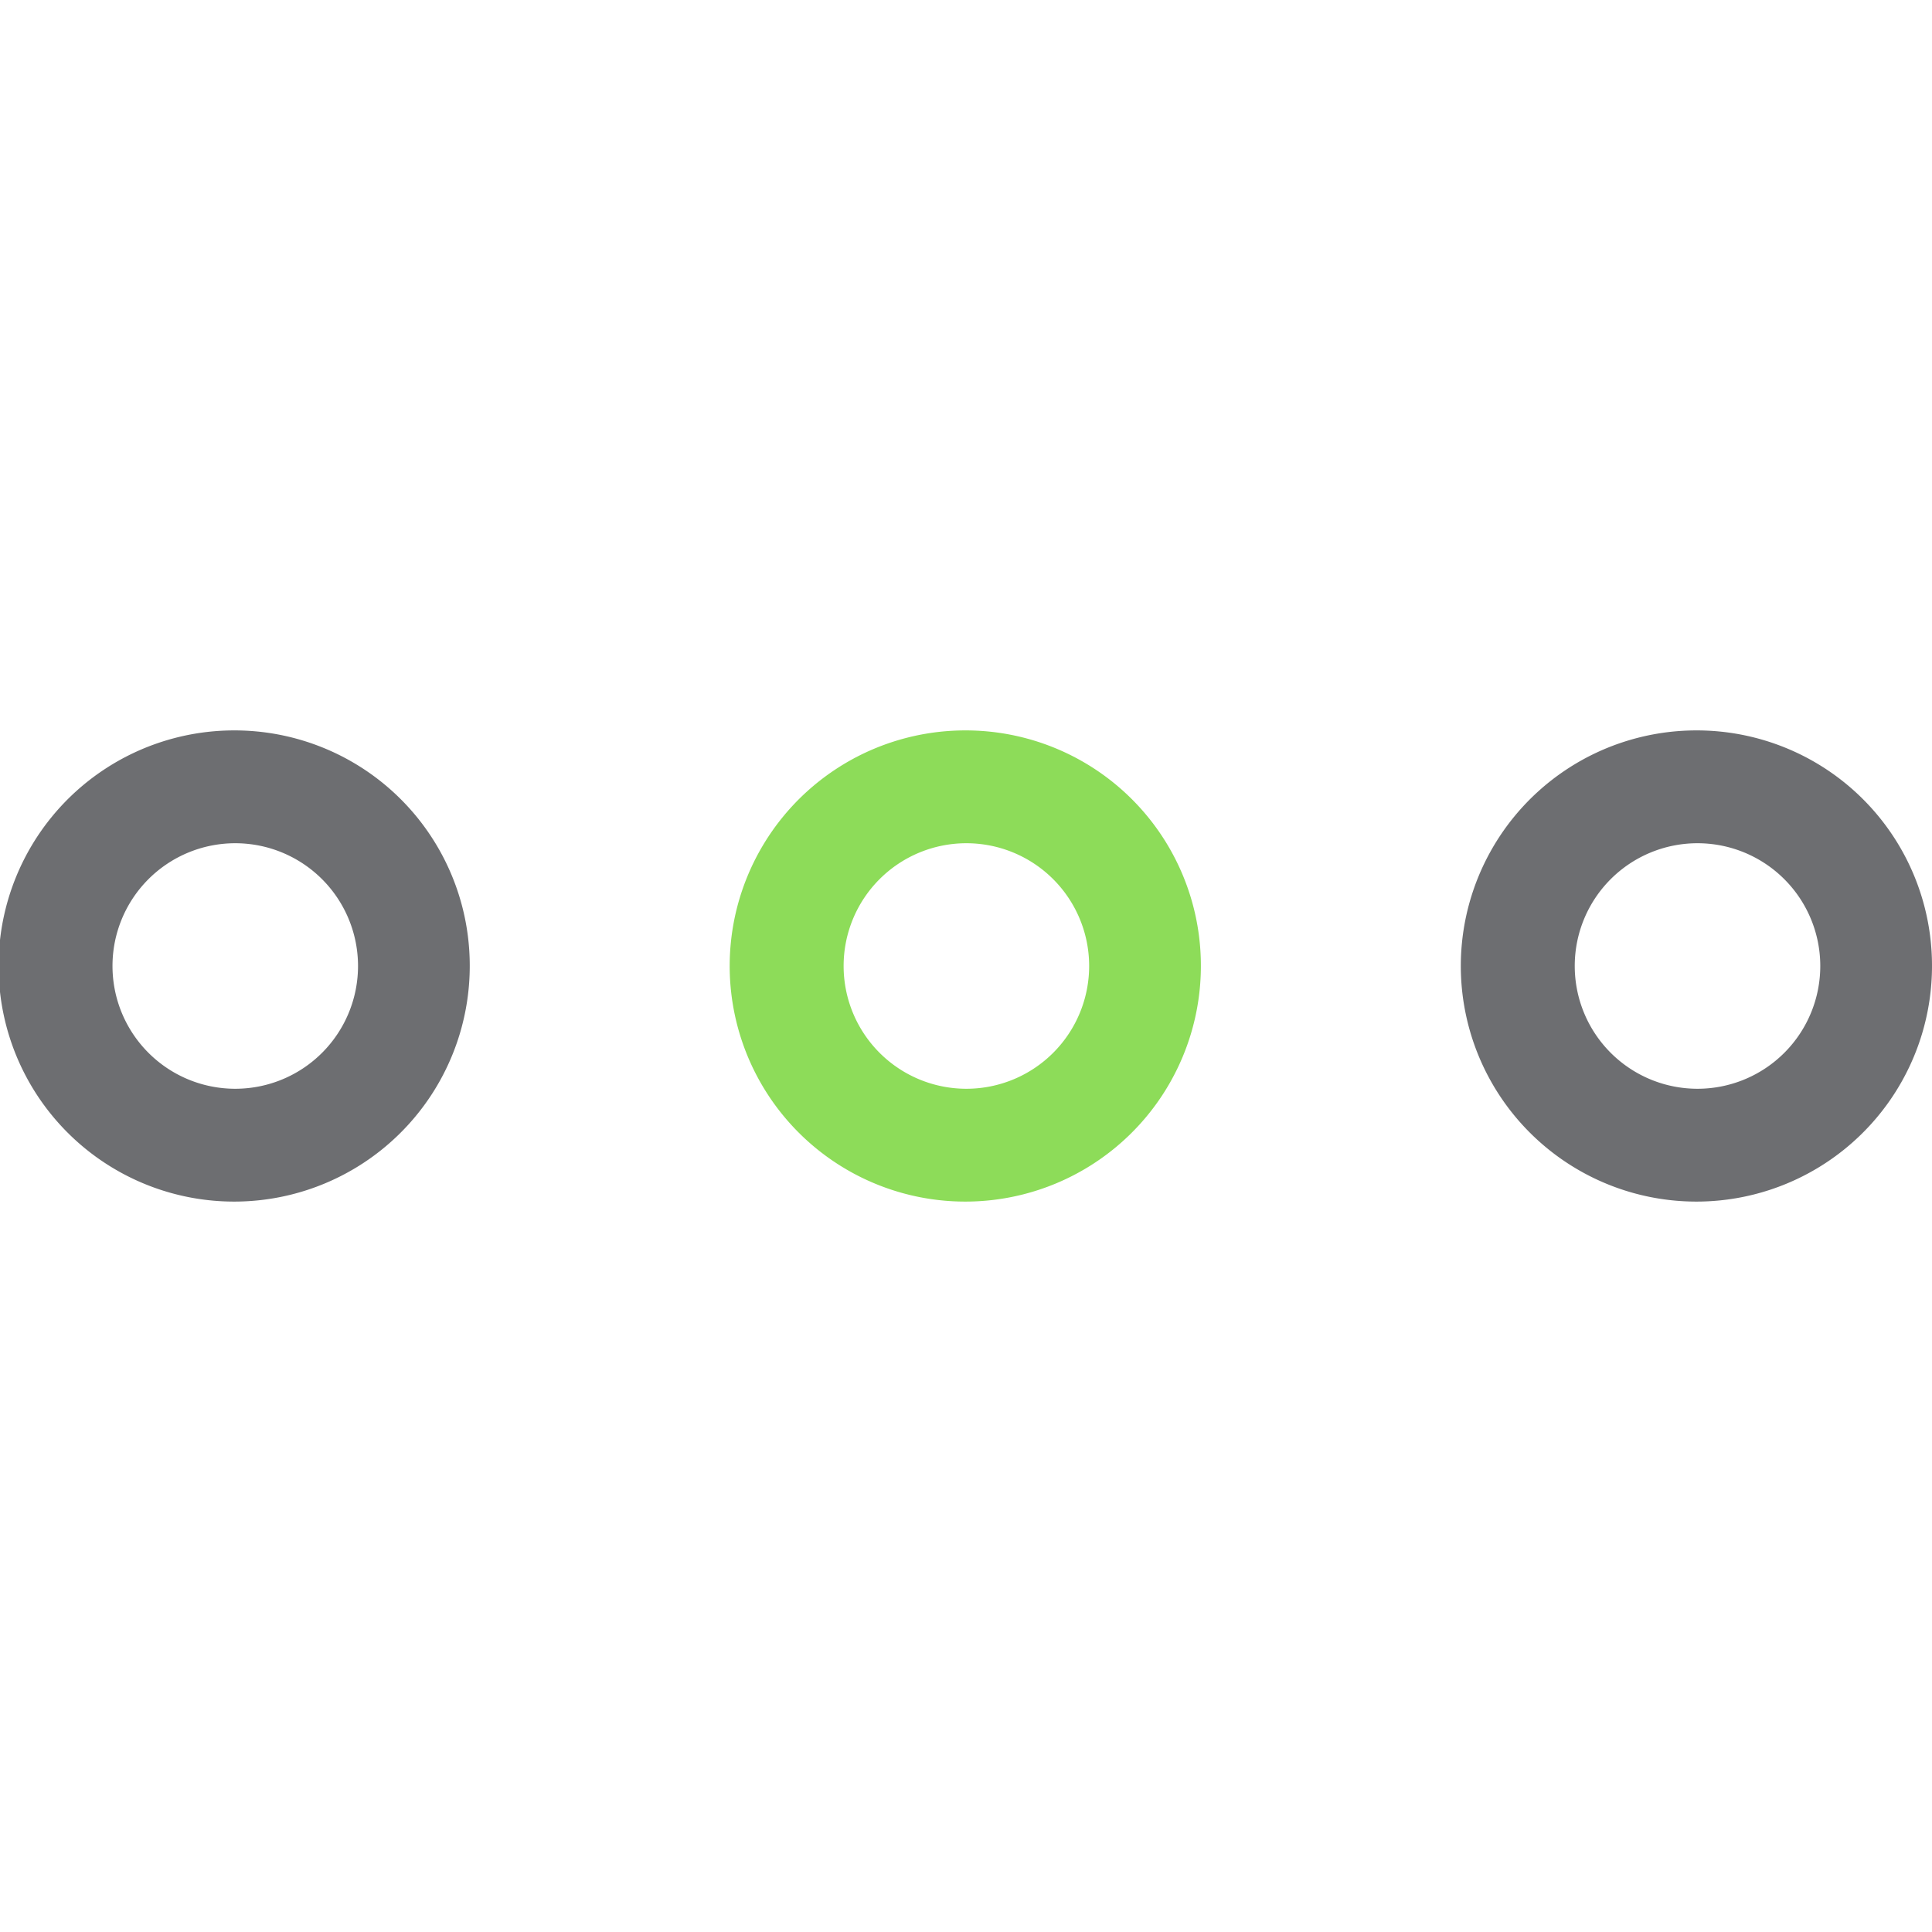 <svg id="Calque_1" data-name="Calque 1" xmlns="http://www.w3.org/2000/svg" viewBox="0 0 350 350"><defs><style>.cls-1{fill:#8ddc59;}.cls-2{fill:#6d6e71;}</style></defs><title>Icons_Hikster_2_colors</title><path class="cls-1" d="M175,152.76A22.24,22.24,0,1,1,152.83,175,22.23,22.23,0,0,1,175,152.76m0-20.44A42.68,42.68,0,1,0,217.55,175,42.61,42.61,0,0,0,175,132.32h0Z"/><path class="cls-2" d="M42.55,152.76A22.24,22.24,0,1,1,20.38,175a22.23,22.23,0,0,1,22.17-22.24m0-20.44A42.68,42.68,0,1,0,85.1,175a42.61,42.61,0,0,0-42.55-42.68h0Z"/><path class="cls-2" d="M307.45,152.76A22.24,22.24,0,1,1,285.28,175a22.23,22.23,0,0,1,22.17-22.24m0-20.44A42.68,42.68,0,1,0,350,175a42.61,42.61,0,0,0-42.55-42.68h0Z"/></svg>